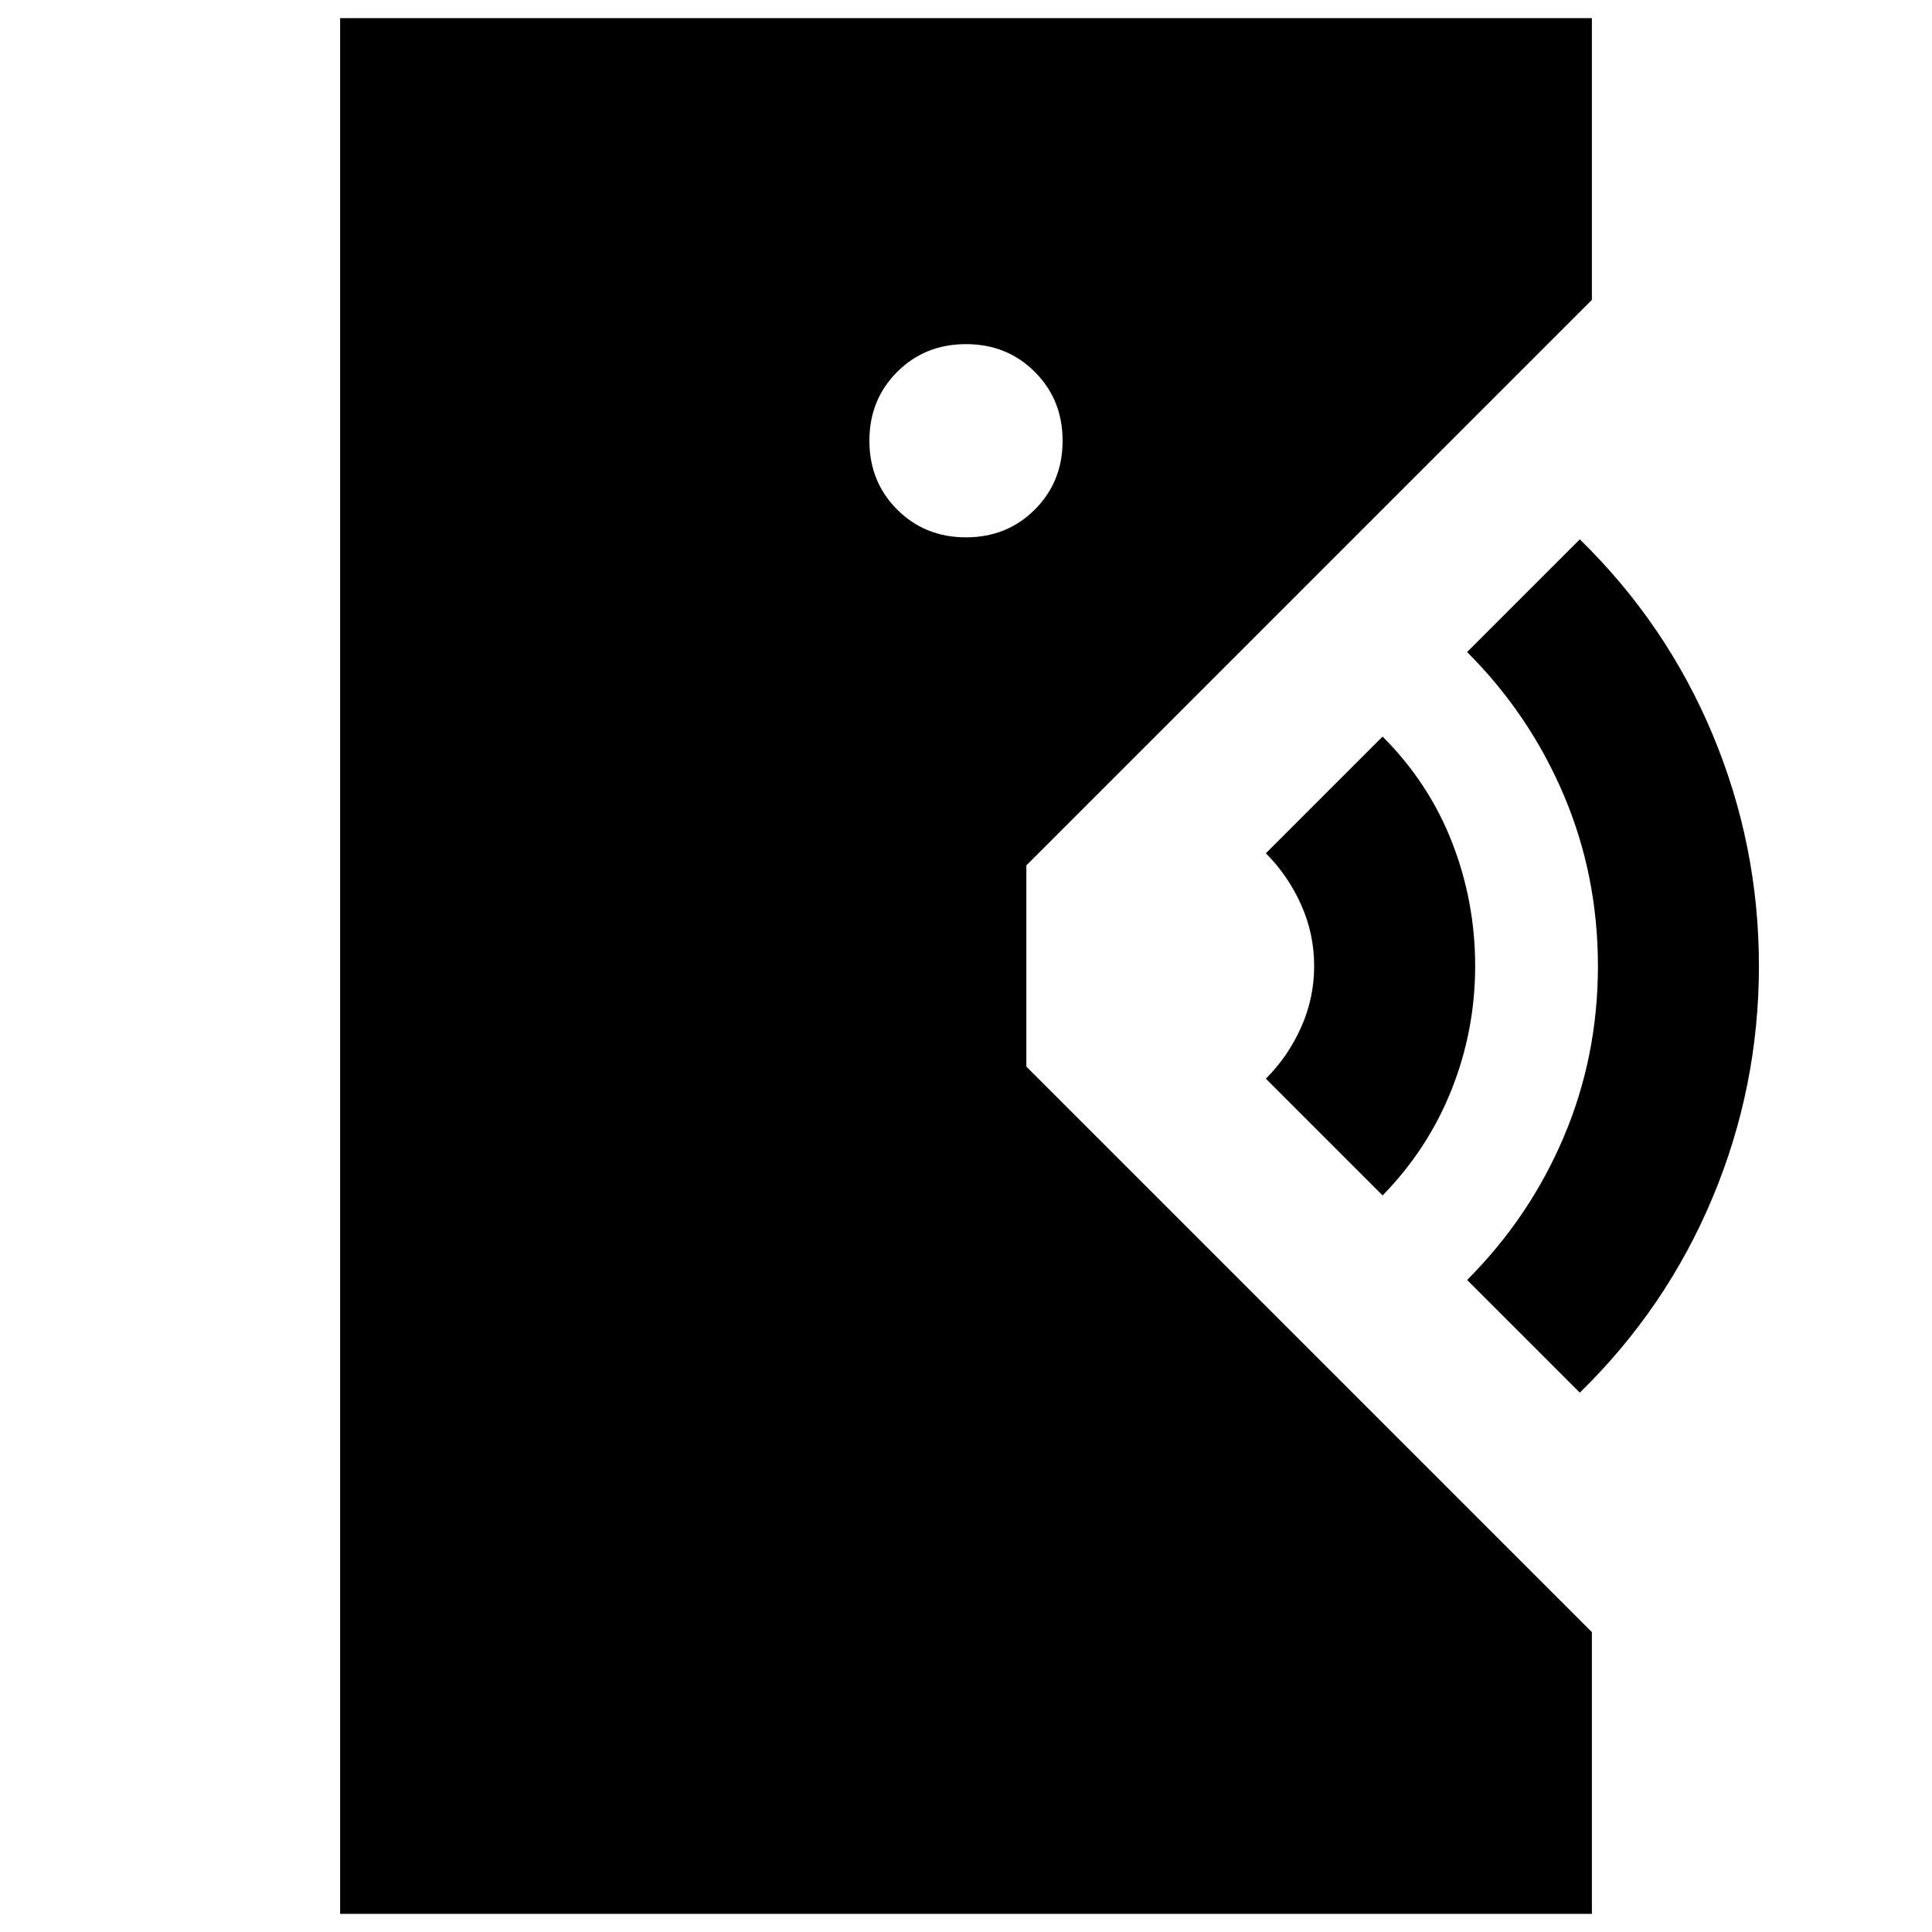 <svg xmlns="http://www.w3.org/2000/svg" height="24" viewBox="0 -960 960 960" width="24"><path d="M169-9v-942h622v140L510-530v100l281 281V-9H169Zm616-259-56-56q31-31 48-71t17-85q0-45-17-85t-48-71l56-56q43 42 66 97t23 115q0 60-23 115t-66 97Zm-98-98-58-58q11-11 17.5-25.5T653-480q0-16-6.5-30.5T629-536l58-58q23 23 34.5 52.5T733-480q0 32-11.74 61.5Q709.51-389 687-366ZM480-693q20.4 0 34.2-13.8Q528-720.6 528-741q0-20.4-13.8-34.2Q500.4-789 480-789q-20.4 0-34.2 13.8Q432-761.4 432-741q0 20.4 13.8 34.2Q459.6-693 480-693Z"/></svg>